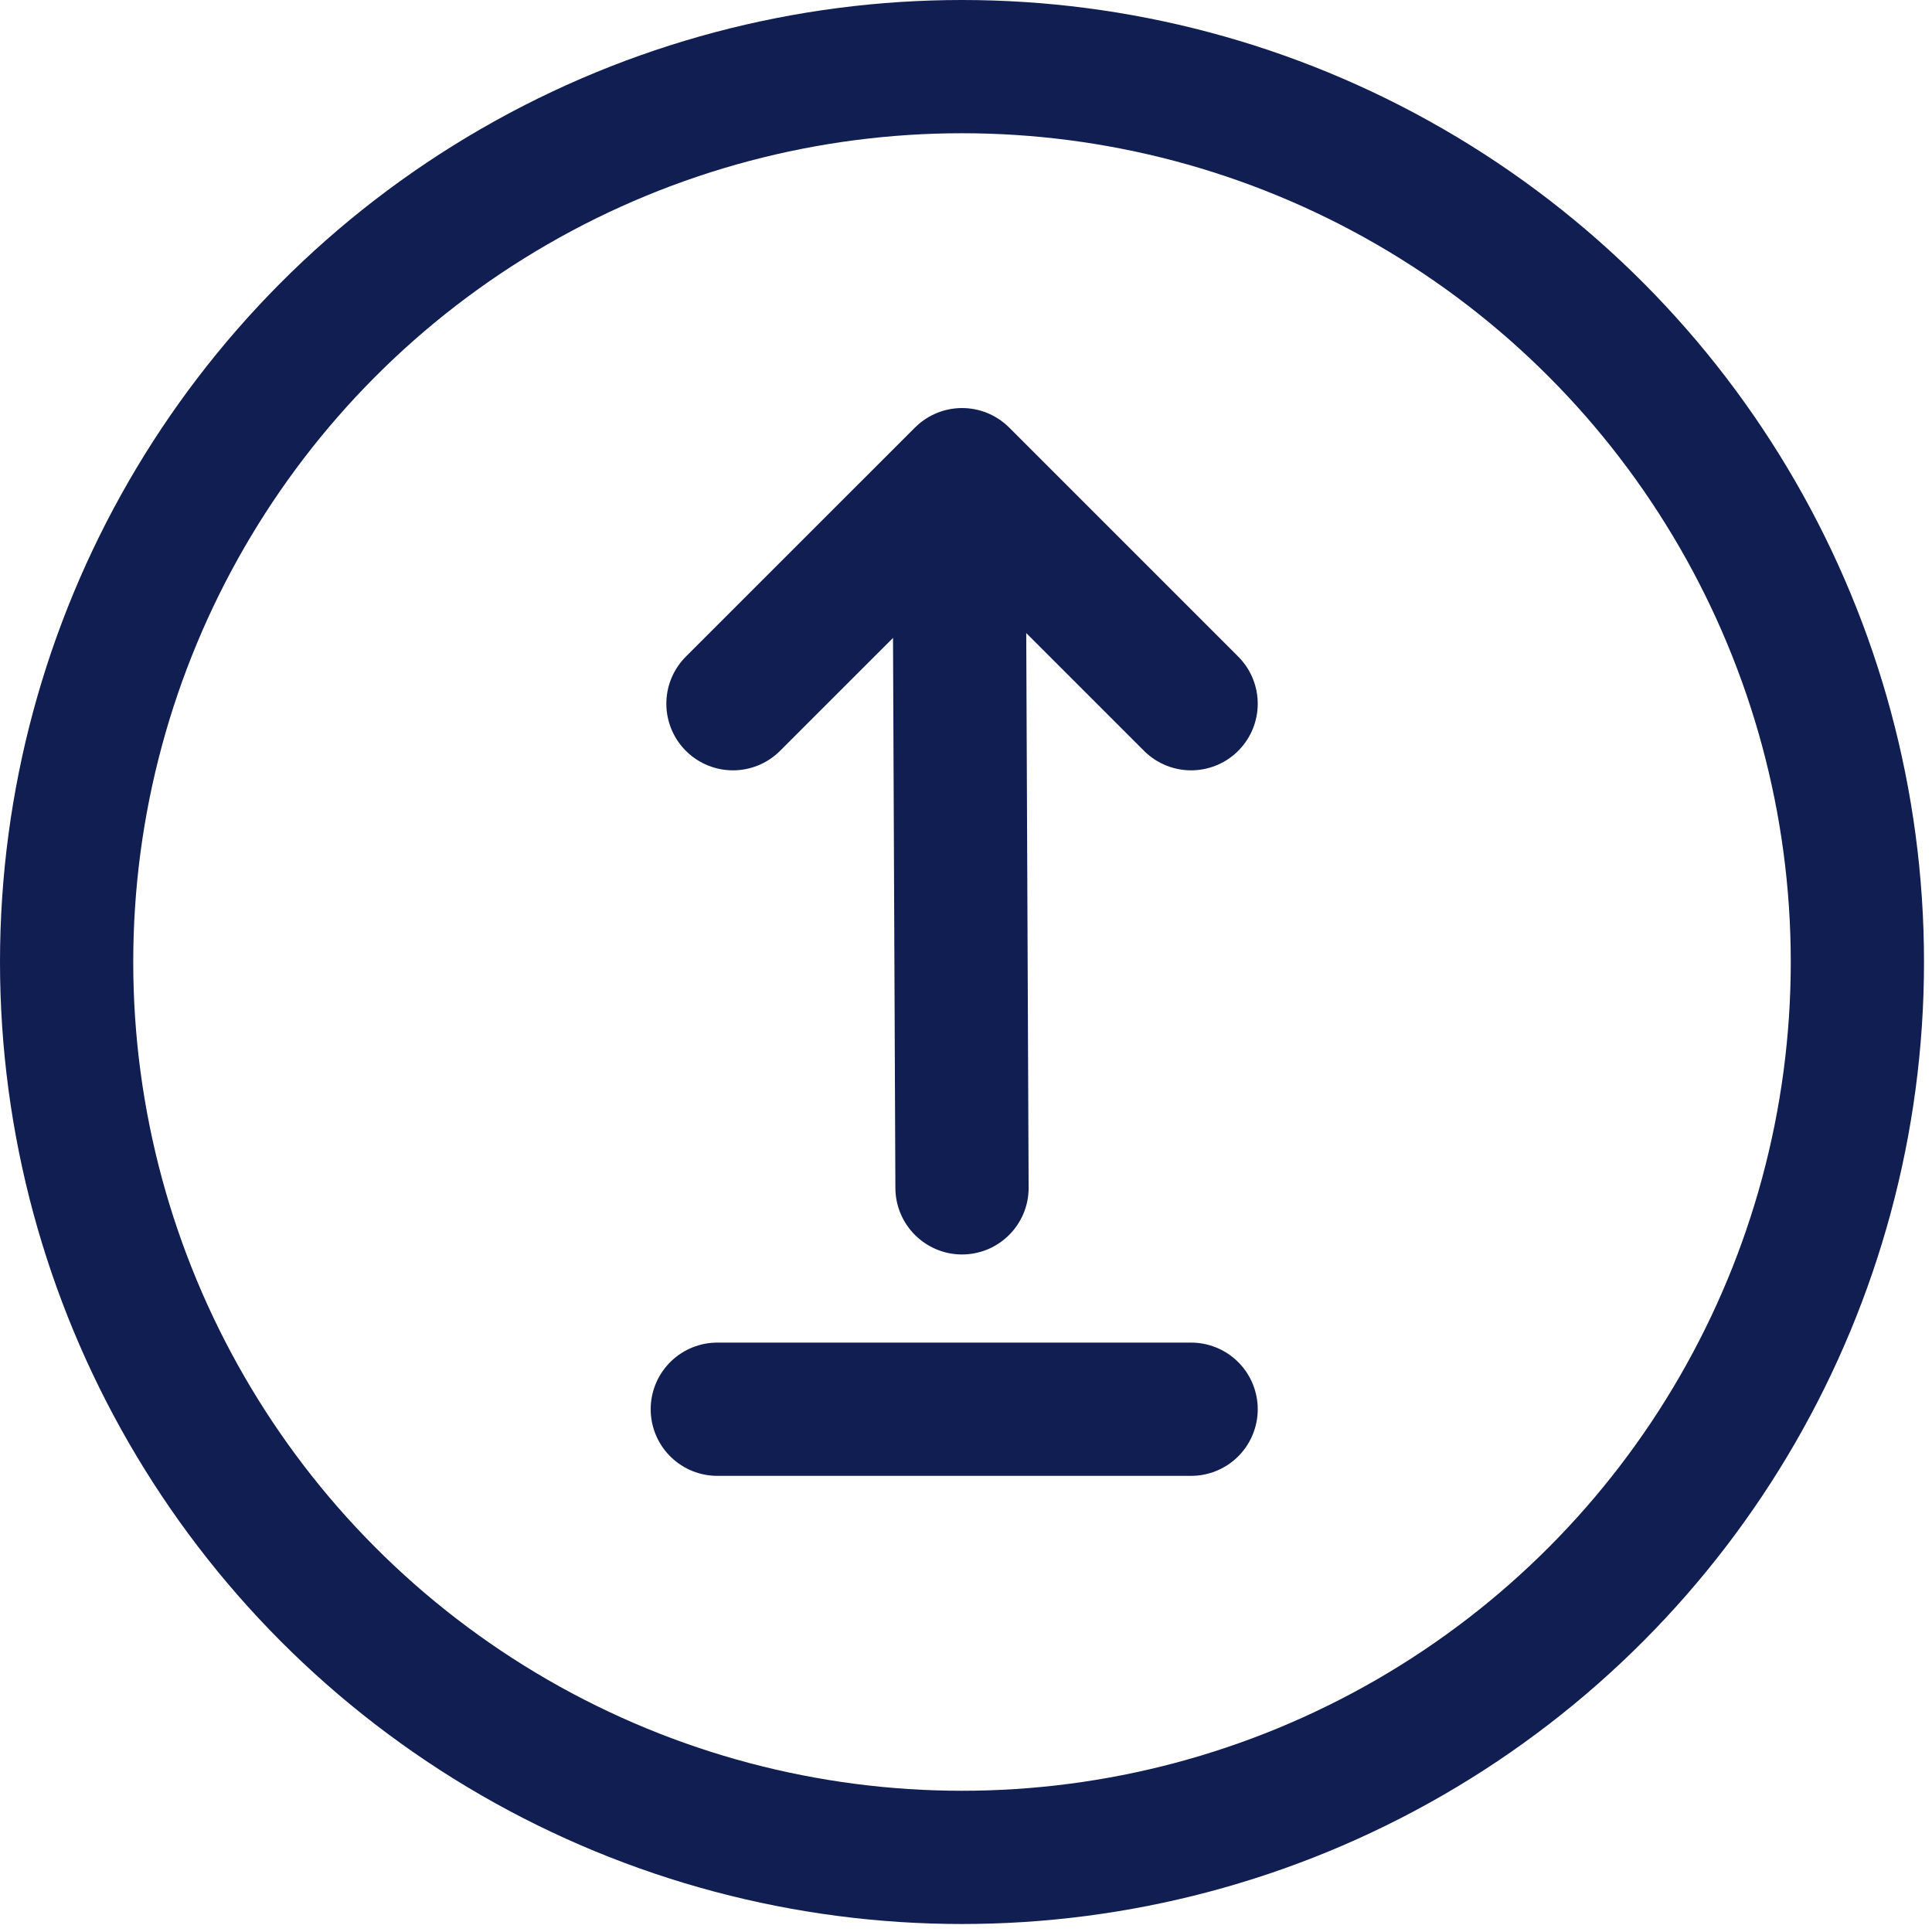 <svg width="100%" height="100%" viewBox="0 0 29 29" fill="none" xmlns="http://www.w3.org/2000/svg">
<circle cx="14.44" cy="14.44" r="13.44" stroke="#111E52" stroke-width="2"/>
<path d="M13.44 17.834C13.443 18.386 13.893 18.832 14.445 18.83C14.997 18.827 15.443 18.378 15.44 17.825L13.44 17.834ZM15.44 17.825L15.394 7.148L13.394 7.157L13.44 17.834L15.44 17.825Z" fill="#111E52"/>
<path d="M11.002 10.563L14.441 7.125L17.879 10.563" stroke="#111E52" stroke-width="2" stroke-linecap="round" stroke-linejoin="round"/>
<path d="M10.767 21.153H17.879" stroke="#111E52" stroke-width="2" stroke-linecap="round" stroke-linejoin="round"/>
</svg>

